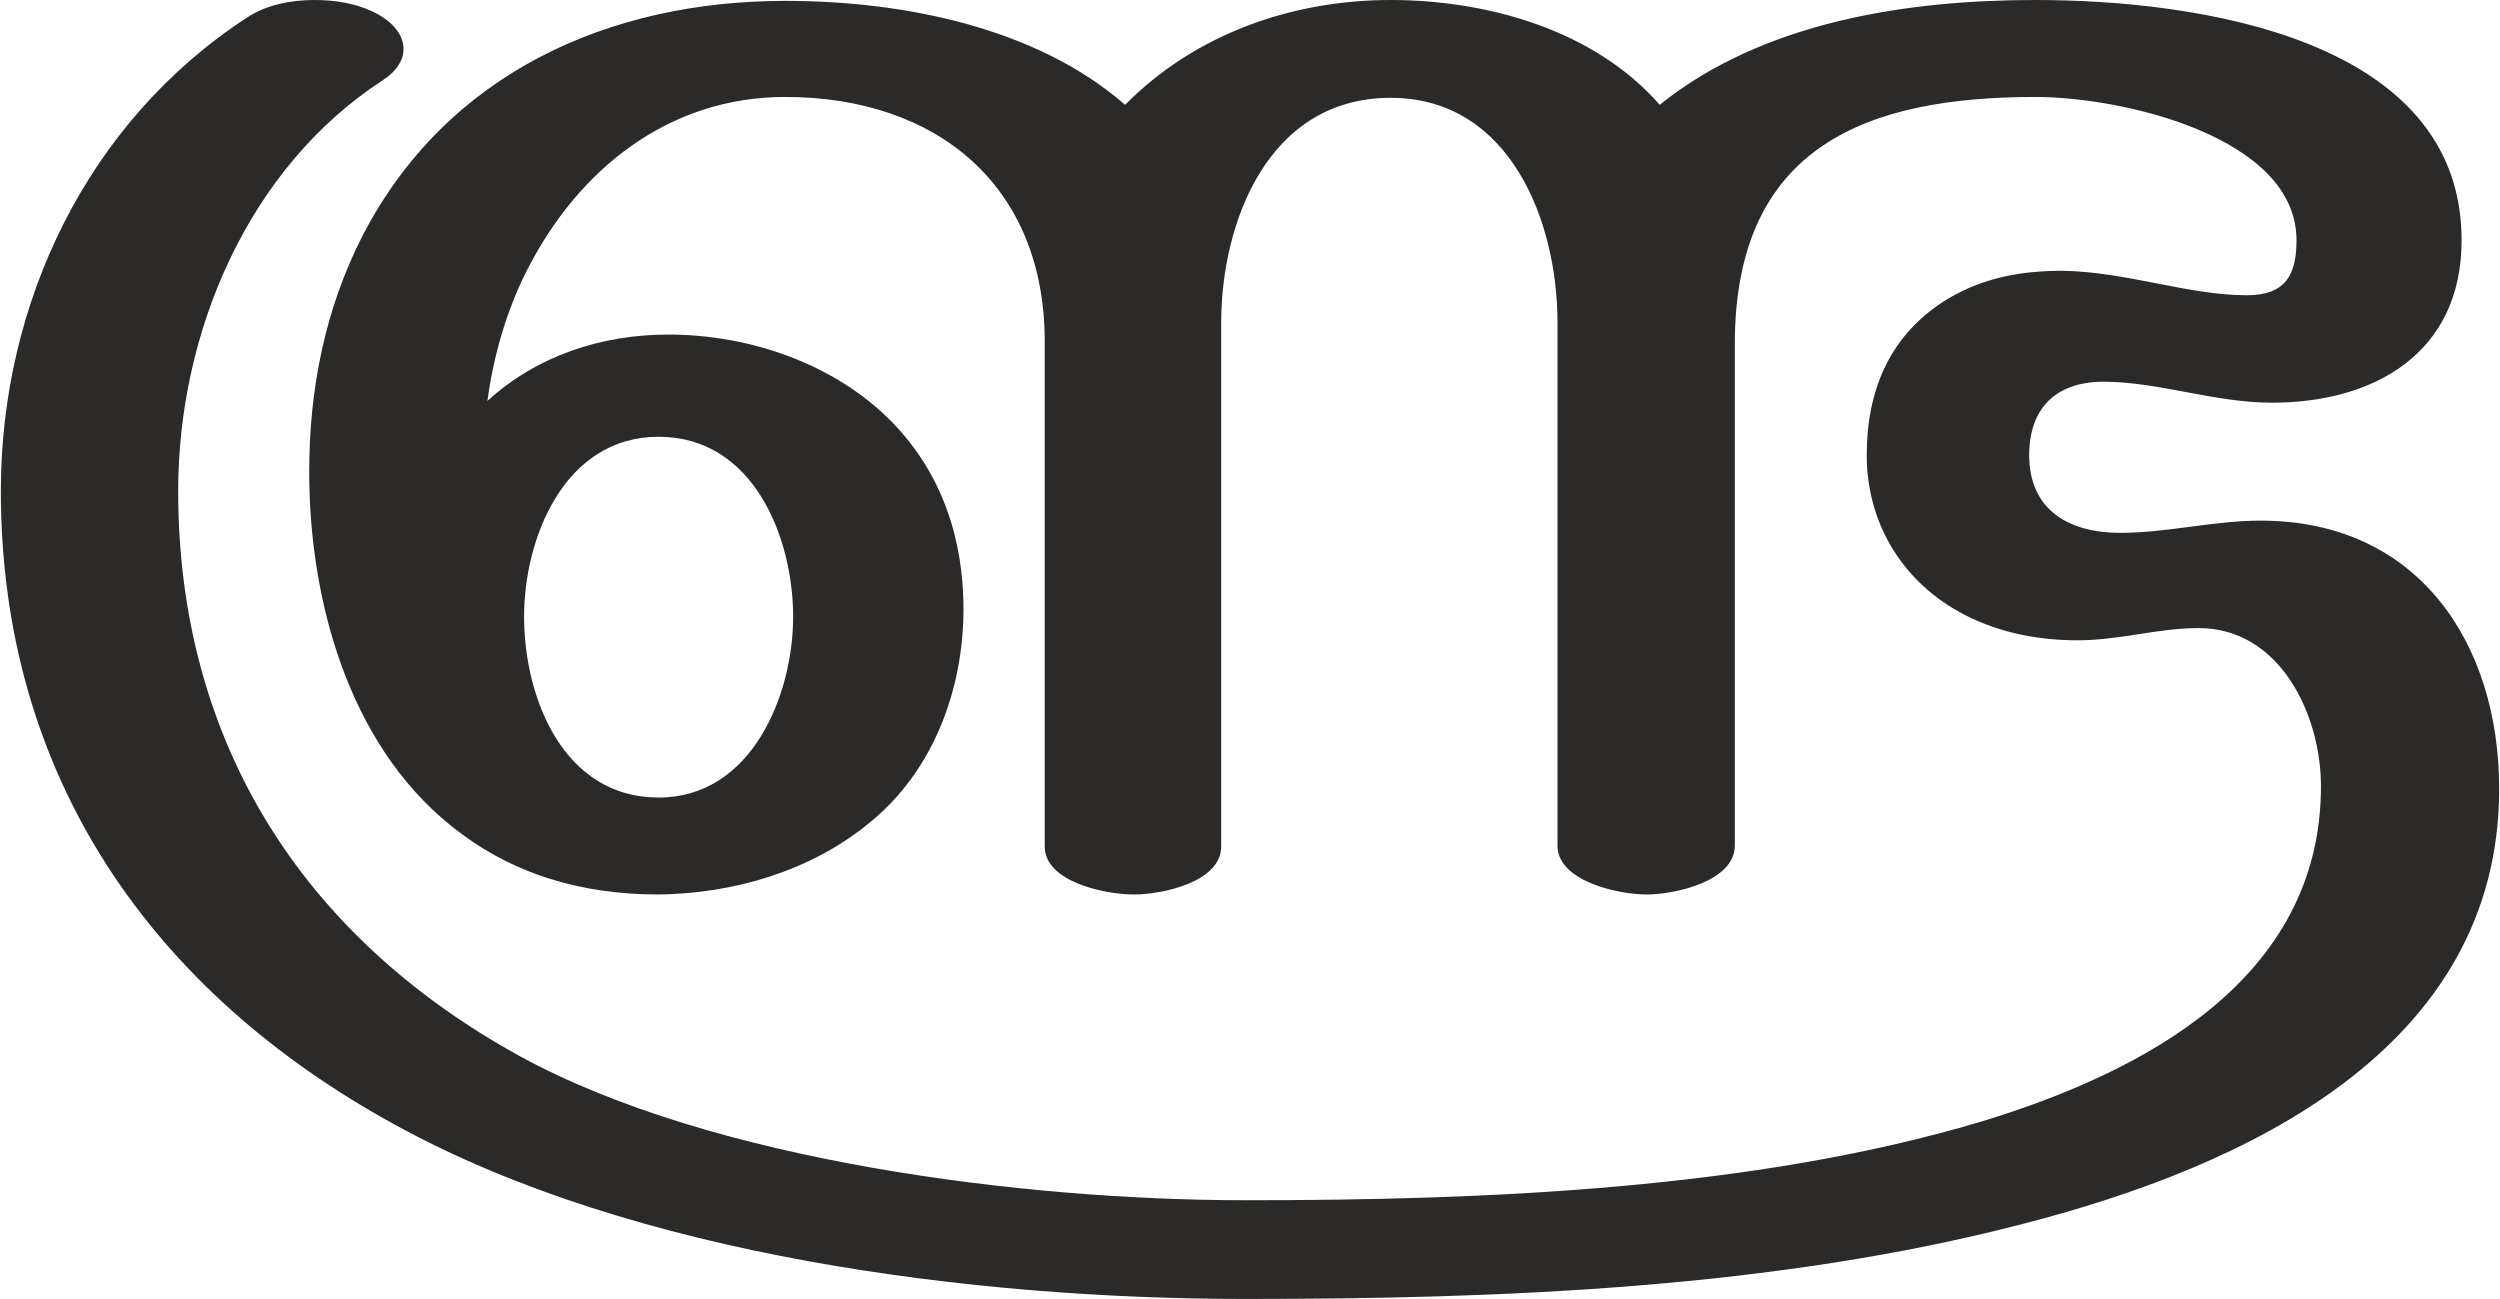 <?xml version="1.0" encoding="UTF-8"?>
<!DOCTYPE svg PUBLIC "-//W3C//DTD SVG 1.1//EN" "http://www.w3.org/Graphics/SVG/1.1/DTD/svg11.dtd">
<!-- Creator: CorelDRAW X8 -->
<svg xmlns="http://www.w3.org/2000/svg" xml:space="preserve" width="2860px" height="1486px" version="1.1" style="shape-rendering:geometricPrecision; text-rendering:geometricPrecision; image-rendering:optimizeQuality; fill-rule:evenodd; clip-rule:evenodd"
viewBox="0 0 2860 1487"
 xmlns:xlink="http://www.w3.org/1999/xlink">
 <defs>
  <style type="text/css">
   <![CDATA[
    .fil0 {fill:#2B2A29;fill-rule:nonzero}
   ]]>
  </style>
 </defs>
 <g id="Layer_x0020_1">
  <path class="fil0" d="M2516 719c93,0 140,99 140,181 0,222 -205,328 -389,384 -261,78 -570,90 -842,90 -252,0 -610,-44 -831,-165 -249,-137 -391,-360 -391,-647 0,-180 79,-369 234,-470 17,-11 24,-24 24,-36 0,-17 -14,-33 -36,-43 -19,-9 -42,-13 -66,-13 -28,0 -56,6 -77,20 -183,119 -282,327 -282,542 0,326 172,573 452,726 273,150 662,199 973,199 292,0 606,-12 890,-86 253,-65 545,-199 545,-498 0,-167 -93,-307 -273,-307 -54,0 -107,14 -161,14 -57,0 -104,-25 -104,-89 0,-54 31,-84 85,-84 63,0 127,24 193,24 116,0 217,-56 217,-186 0,-232 -304,-275 -488,-275 -147,0 -312,25 -430,120 -75,-86 -198,-120 -308,-120 -113,0 -224,39 -304,120 -102,-89 -255,-119 -389,-119 -202,0 -388,83 -484,269 -43,84 -61,176 -61,270 0,145 44,310 162,405 69,56 150,79 238,79 86,-1 174,-27 240,-81 74,-59 109,-153 109,-246 0,-79 -24,-154 -81,-213 -65,-67 -163,-101 -257,-101 -76,0 -150,24 -207,76 7,-52 22,-104 46,-151 59,-115 162,-197 295,-197 173,0 297,101 297,280l0 578c0,41 70,55 102,55 32,0 100,-14 100,-55l0 -599c0,-116 54,-258 194,-258 137,0 191,142 191,257l0 599c0,41 70,56 102,56 32,0 101,-15 101,-56l0 -574c0,-228 153,-283 344,-283 101,0 299,46 299,164 0,39 -12,63 -57,63 -67,0 -138,-27 -211,-28 -45,0 -89,7 -131,32 -66,40 -93,104 -93,179 0,76 39,142 105,179 39,22 86,33 136,33 49,0 92,-14 139,-14zm-1763 194c-109,0 -154,-114 -154,-207 0,-90 46,-206 154,-206 109,0 154,116 154,206 0,89 -47,207 -154,207z"/>
 </g>
</svg>
